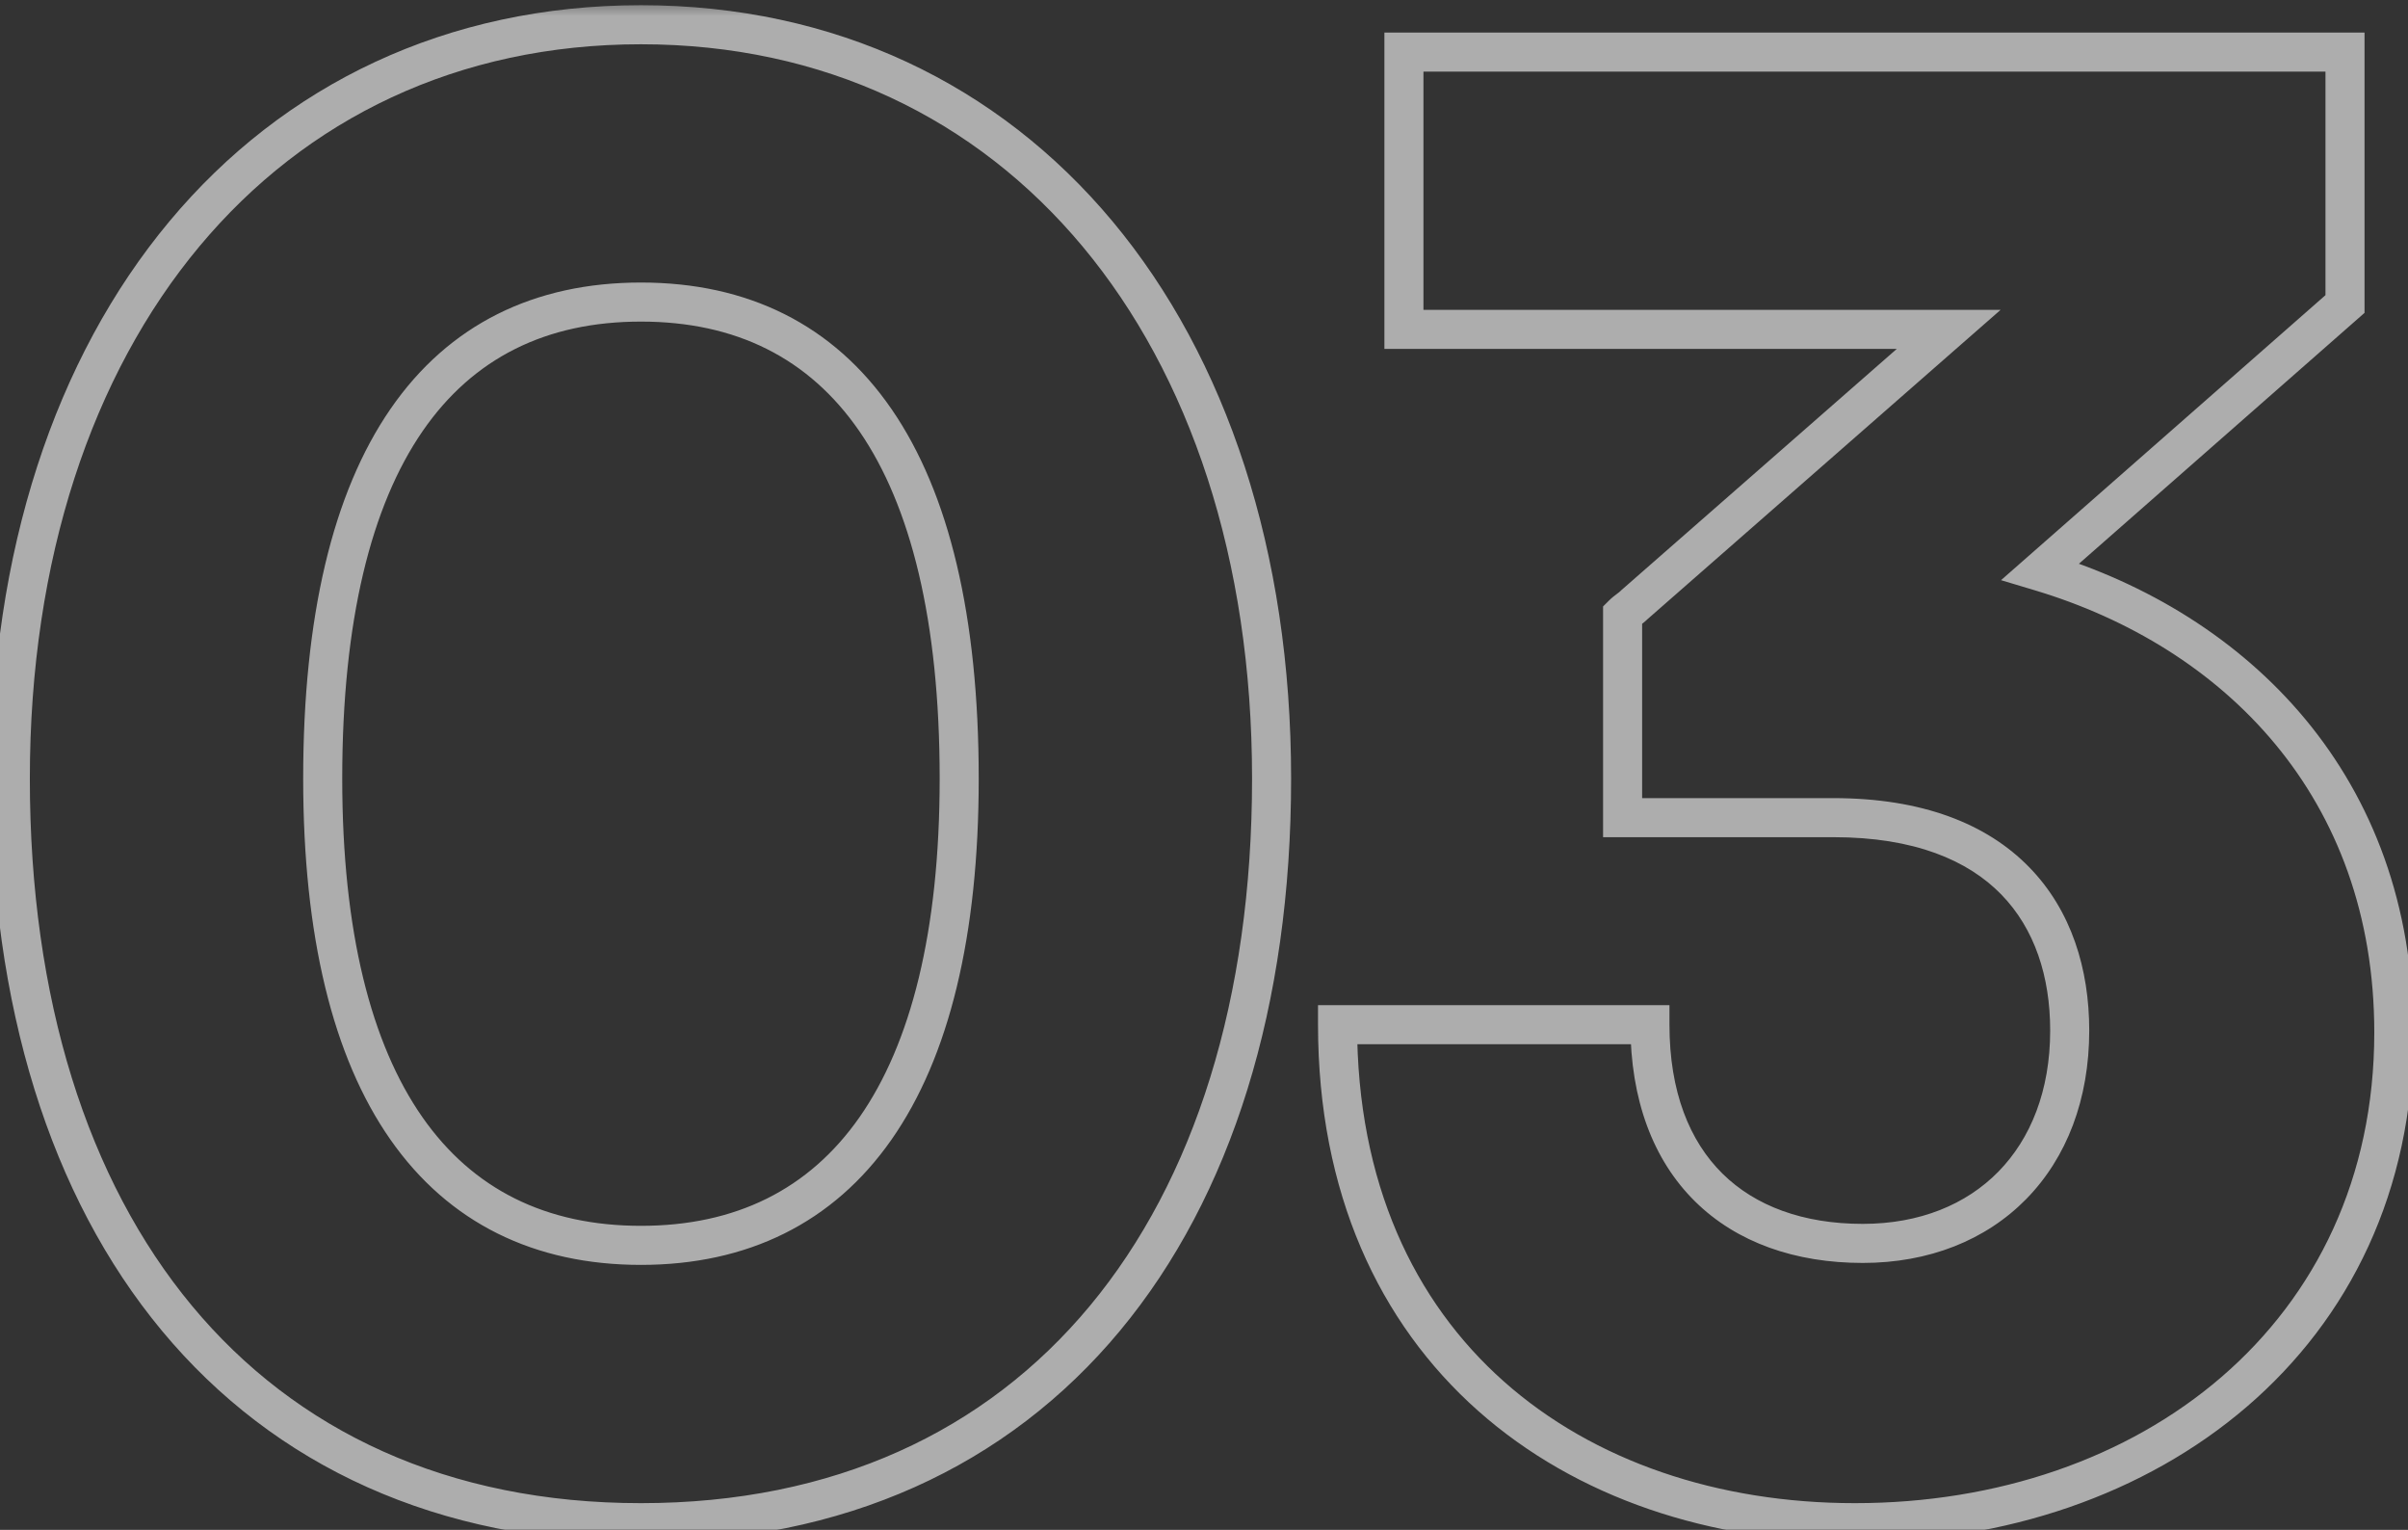 <svg width="74" height="47" viewBox="0 0 74 47" fill="none" xmlns="http://www.w3.org/2000/svg">
<rect x="0" y="0" width="74" height="47" fill="#333333" stroke="none"/>
<g opacity="0.6">
<mask id="path-1-outside-1_9240_2457" maskUnits="userSpaceOnUse" x="-1" y="0" width="76" height="48" fill="black">
<rect fill="white" x="-1" width="76" height="48"/>
<path d="M0.317 23.92C0.317 10.18 8.117 0.76 19.697 0.76C31.277 0.76 39.077 10.18 39.077 23.92C39.077 37.66 31.877 46.78 19.697 46.78C7.517 46.78 0.317 37.66 0.317 23.92ZM9.917 23.92C9.917 33.46 13.517 38.26 19.697 38.26C25.877 38.26 29.477 33.46 29.477 23.92C29.477 14.08 25.877 9.28 19.697 9.28C13.517 9.28 9.917 14.08 9.917 23.92ZM56.344 25.12H49.864V18.88C49.984 18.76 50.104 18.7 50.224 18.58L59.884 10.12H43.144V1.6H72.064V9.34L62.704 17.56C68.704 19.36 73.564 24.16 73.564 31.72C73.564 41.08 66.004 46.78 57.004 46.78C48.364 46.78 41.104 41.5 41.104 31.48H50.704C50.704 35.86 53.344 38.2 57.244 38.2C61.024 38.2 63.604 35.62 63.604 31.66C63.604 28.12 61.564 25.12 56.344 25.12Z"/>
</mask>
<path d="M0.917 23.92C0.917 17.16 2.836 11.515 6.126 7.572C9.408 3.638 14.083 1.36 19.697 1.36V0.16C13.732 0.16 8.717 2.592 5.204 6.803C1.699 11.005 -0.283 16.94 -0.283 23.92H0.917ZM19.697 1.36C25.311 1.36 29.987 3.638 33.269 7.572C36.559 11.515 38.477 17.16 38.477 23.92H39.677C39.677 16.94 37.696 11.005 34.191 6.803C30.678 2.592 25.663 0.16 19.697 0.16V1.36ZM38.477 23.92C38.477 30.691 36.703 36.257 33.493 40.119C30.295 43.968 25.625 46.18 19.697 46.18V47.38C25.95 47.38 30.97 45.032 34.416 40.886C37.852 36.753 39.677 30.889 39.677 23.92H38.477ZM19.697 46.18C13.77 46.18 9.1 43.968 5.901 40.119C2.692 36.257 0.917 30.691 0.917 23.92H-0.283C-0.283 30.889 1.543 36.753 4.978 40.886C8.425 45.032 13.445 47.38 19.697 47.38V46.18ZM9.317 23.92C9.317 28.75 10.226 32.477 11.998 35.011C13.793 37.578 16.429 38.86 19.697 38.86V37.66C16.785 37.66 14.532 36.541 12.982 34.324C11.409 32.073 10.517 28.63 10.517 23.92H9.317ZM19.697 38.86C22.965 38.86 25.602 37.578 27.397 35.011C29.169 32.477 30.077 28.75 30.077 23.92H28.877C28.877 28.63 27.986 32.073 26.413 34.324C24.863 36.541 22.609 37.66 19.697 37.66V38.86ZM30.077 23.92C30.077 18.943 29.17 15.142 27.399 12.57C25.605 9.963 22.966 8.68 19.697 8.68V9.88C22.608 9.88 24.86 10.998 26.411 13.25C27.985 15.538 28.877 19.057 28.877 23.92H30.077ZM19.697 8.68C16.428 8.68 13.79 9.963 11.996 12.57C10.225 15.142 9.317 18.943 9.317 23.92H10.517C10.517 19.057 11.41 15.538 12.984 13.25C14.535 10.998 16.786 9.88 19.697 9.88V8.68ZM49.864 25.12H49.264V25.72H49.864V25.12ZM49.864 18.88L49.44 18.456L49.264 18.631V18.88H49.864ZM50.224 18.58L49.828 18.129L49.814 18.142L49.8 18.156L50.224 18.58ZM59.884 10.12L60.279 10.571L61.48 9.52H59.884V10.12ZM43.144 10.12H42.544V10.72H43.144V10.12ZM43.144 1.6V1H42.544V1.6H43.144ZM72.064 1.6H72.664V1H72.064V1.6ZM72.064 9.34L72.46 9.791L72.664 9.612V9.34H72.064ZM62.704 17.56L62.308 17.109L61.494 17.824L62.531 18.135L62.704 17.56ZM41.104 31.48V30.88H40.504V31.48H41.104ZM50.704 31.48H51.304V30.88H50.704V31.48ZM56.344 24.52H49.864V25.72H56.344V24.52ZM50.464 25.12V18.88H49.264V25.12H50.464ZM50.288 19.304C50.314 19.278 50.341 19.257 50.404 19.21C50.461 19.167 50.554 19.098 50.648 19.004L49.8 18.156C49.774 18.182 49.746 18.203 49.684 18.25C49.626 18.293 49.534 18.362 49.44 18.456L50.288 19.304ZM50.619 19.031L60.279 10.571L59.489 9.669L49.828 18.129L50.619 19.031ZM59.884 9.52H43.144V10.72H59.884V9.52ZM43.744 10.12V1.6H42.544V10.12H43.744ZM43.144 2.2H72.064V1H43.144V2.2ZM71.464 1.6V9.34H72.664V1.6H71.464ZM71.668 8.889L62.308 17.109L63.1 18.011L72.46 9.791L71.668 8.889ZM62.531 18.135C68.33 19.874 72.964 24.476 72.964 31.72H74.164C74.164 23.845 69.078 18.846 62.876 16.985L62.531 18.135ZM72.964 31.72C72.964 40.667 65.76 46.18 57.004 46.18V47.38C66.248 47.38 74.164 41.493 74.164 31.72H72.964ZM57.004 46.18C52.802 46.18 48.978 44.896 46.212 42.439C43.457 39.99 41.704 36.334 41.704 31.48H40.504C40.504 36.646 42.381 40.64 45.415 43.336C48.44 46.024 52.566 47.38 57.004 47.38V46.18ZM41.104 32.08H50.704V30.88H41.104V32.08ZM50.104 31.48C50.104 33.792 50.803 35.64 52.09 36.91C53.374 38.177 55.175 38.8 57.244 38.8V37.6C55.413 37.6 53.943 37.053 52.933 36.056C51.924 35.06 51.304 33.548 51.304 31.48H50.104ZM57.244 38.8C59.274 38.8 61.026 38.104 62.27 36.835C63.513 35.566 64.204 33.773 64.204 31.66H63.004C63.004 33.507 62.404 34.983 61.413 35.995C60.422 37.006 58.993 37.6 57.244 37.6V38.8ZM64.204 31.66C64.204 29.779 63.661 27.977 62.361 26.644C61.057 25.306 59.069 24.52 56.344 24.52V25.72C58.838 25.72 60.481 26.434 61.502 27.481C62.527 28.533 63.004 30.001 63.004 31.66H64.204Z" fill="white" mask="url(#path-1-outside-1_9240_2457)"/>
</g>
</svg>
